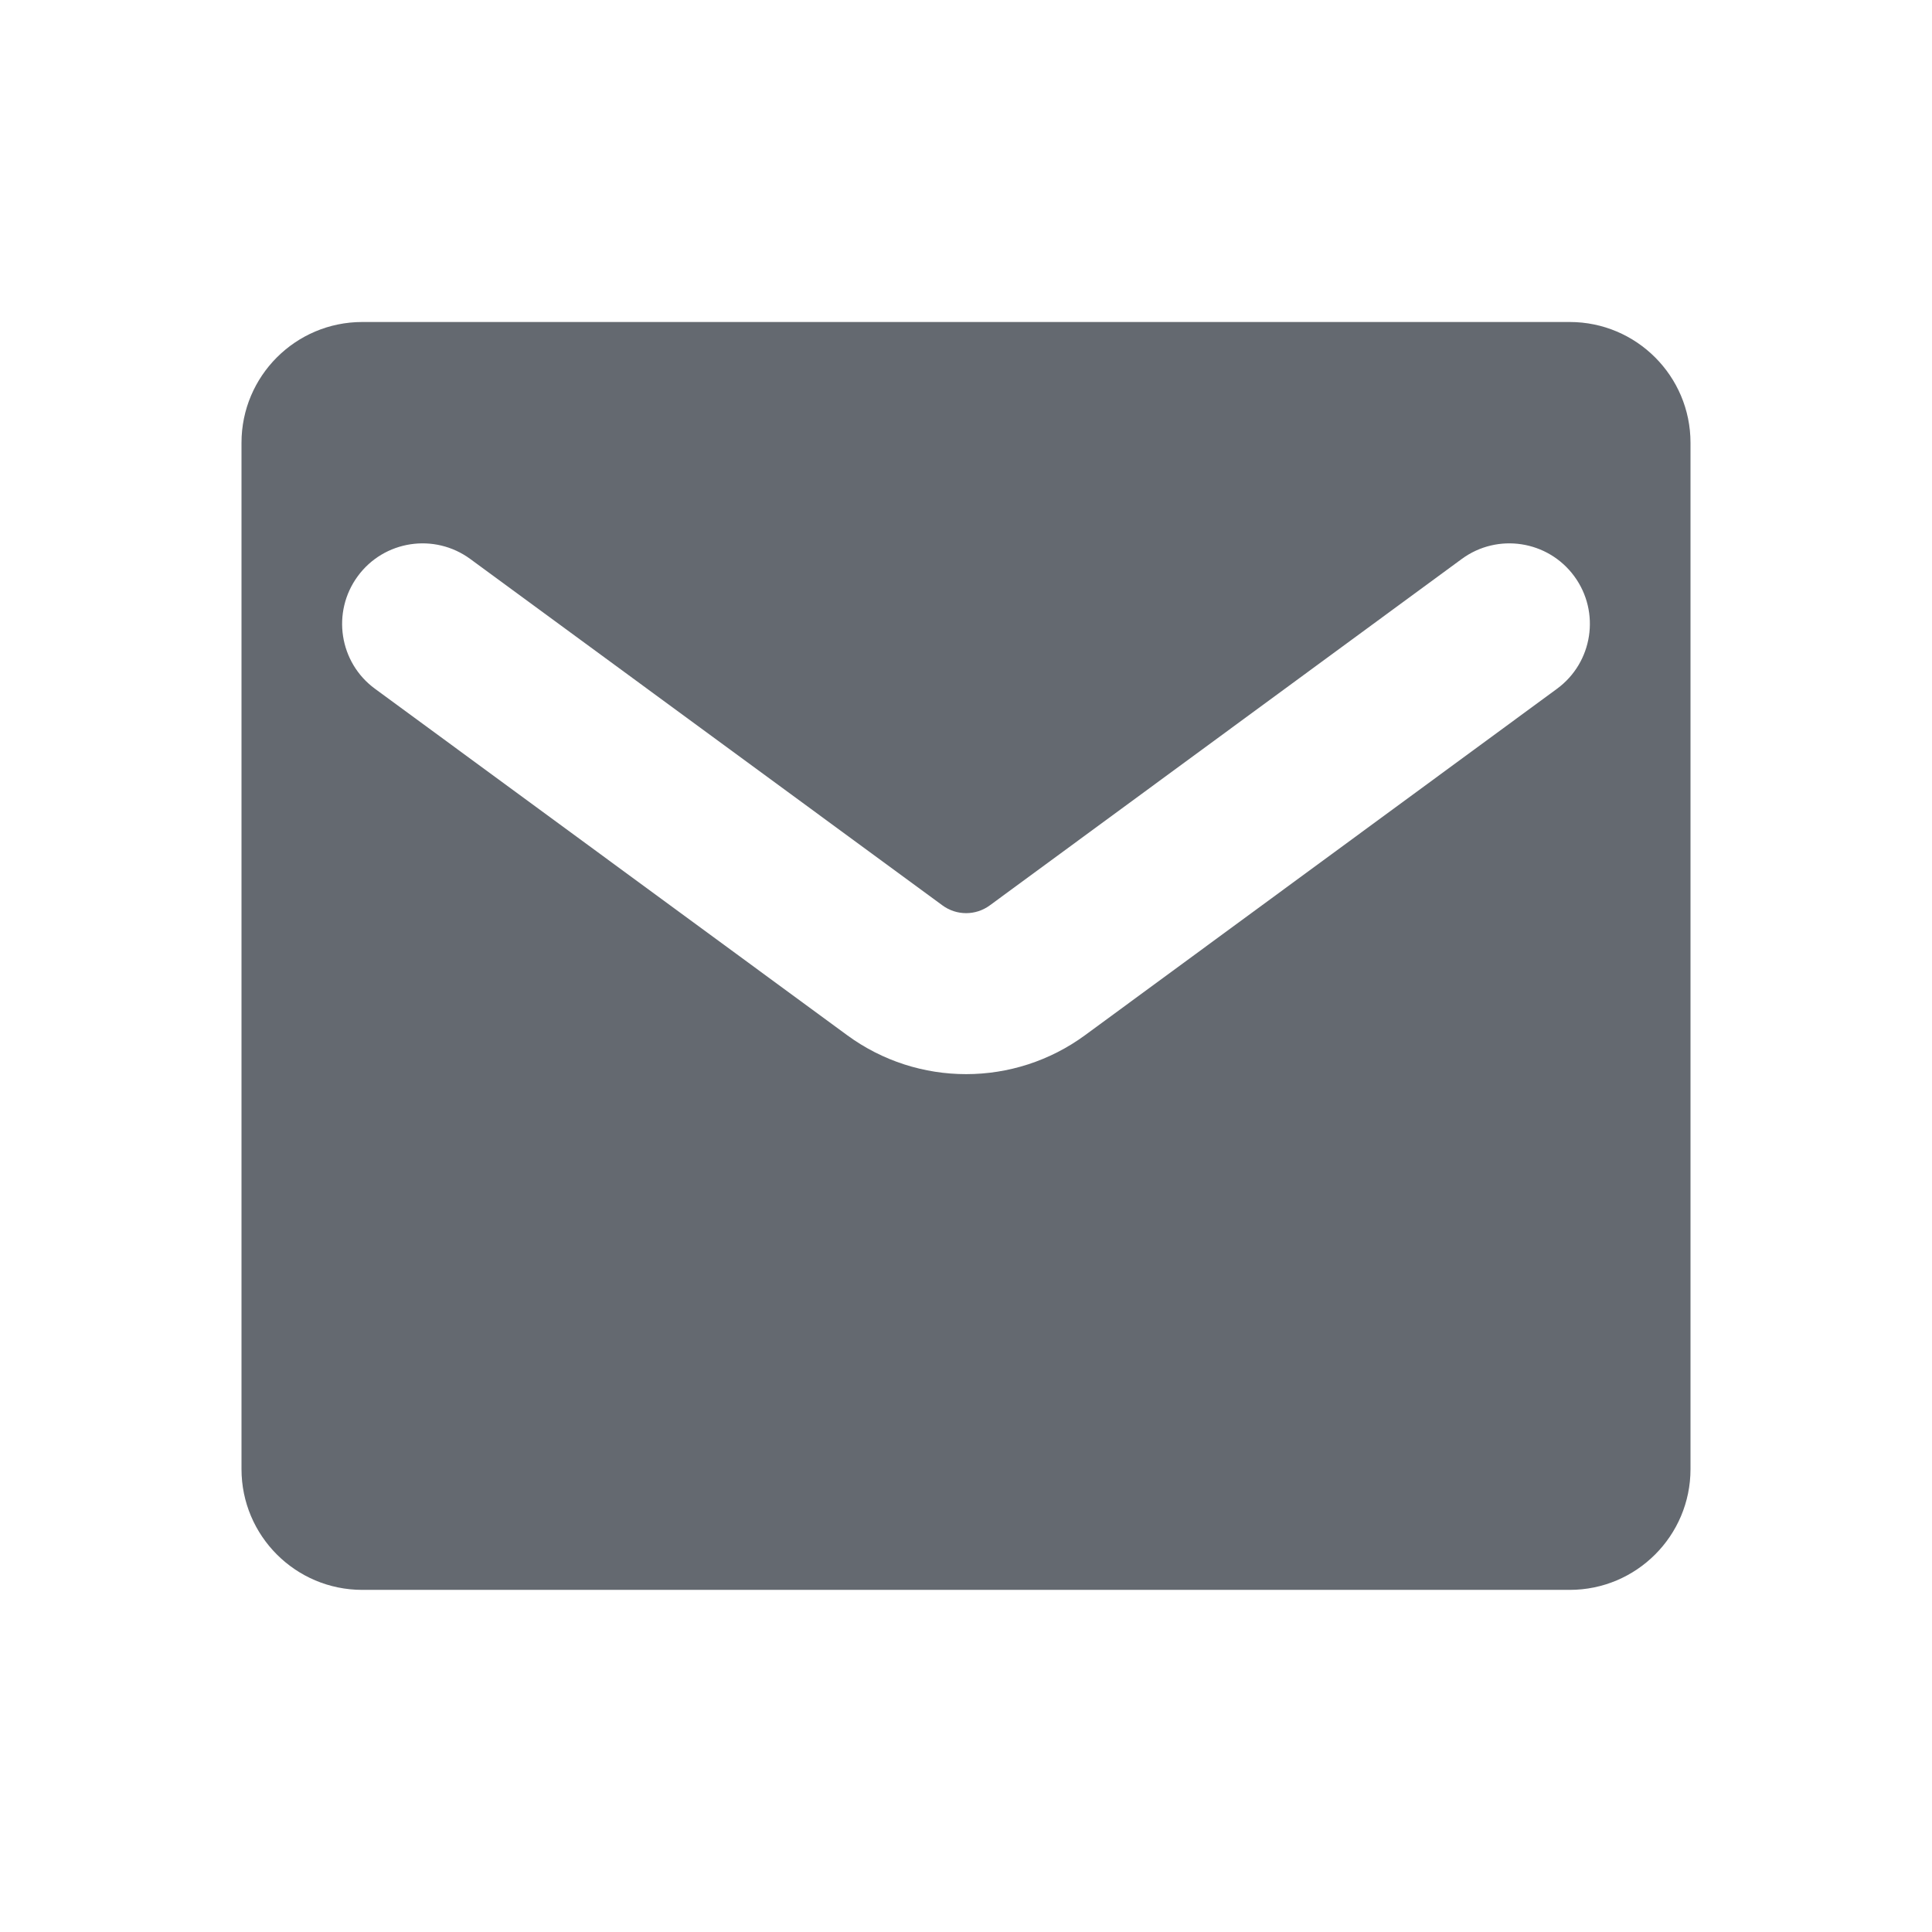 <svg width="24" height="24" viewBox="0 0 24 24" fill="none" xmlns="http://www.w3.org/2000/svg">
<path fill-rule="evenodd" clip-rule="evenodd" d="M4.5 4H19.5C20.328 4 21 4.672 21 5.5V18.25C21 19.078 20.328 19.75 19.5 19.75H4.5C3.672 19.75 3 19.078 3 18.25V5.5C3 4.672 3.672 4 4.5 4ZM5.842 6.944C5.396 6.617 4.77 6.713 4.444 7.158C4.117 7.604 4.213 8.23 4.658 8.556L10.523 12.859C11.403 13.505 12.601 13.505 13.481 12.858L19.342 8.556C19.787 8.229 19.883 7.603 19.556 7.158C19.229 6.713 18.603 6.617 18.158 6.944L12.297 11.246C12.121 11.376 11.882 11.376 11.706 11.246L5.842 6.944Z" fill="#646970"/>
</svg>
